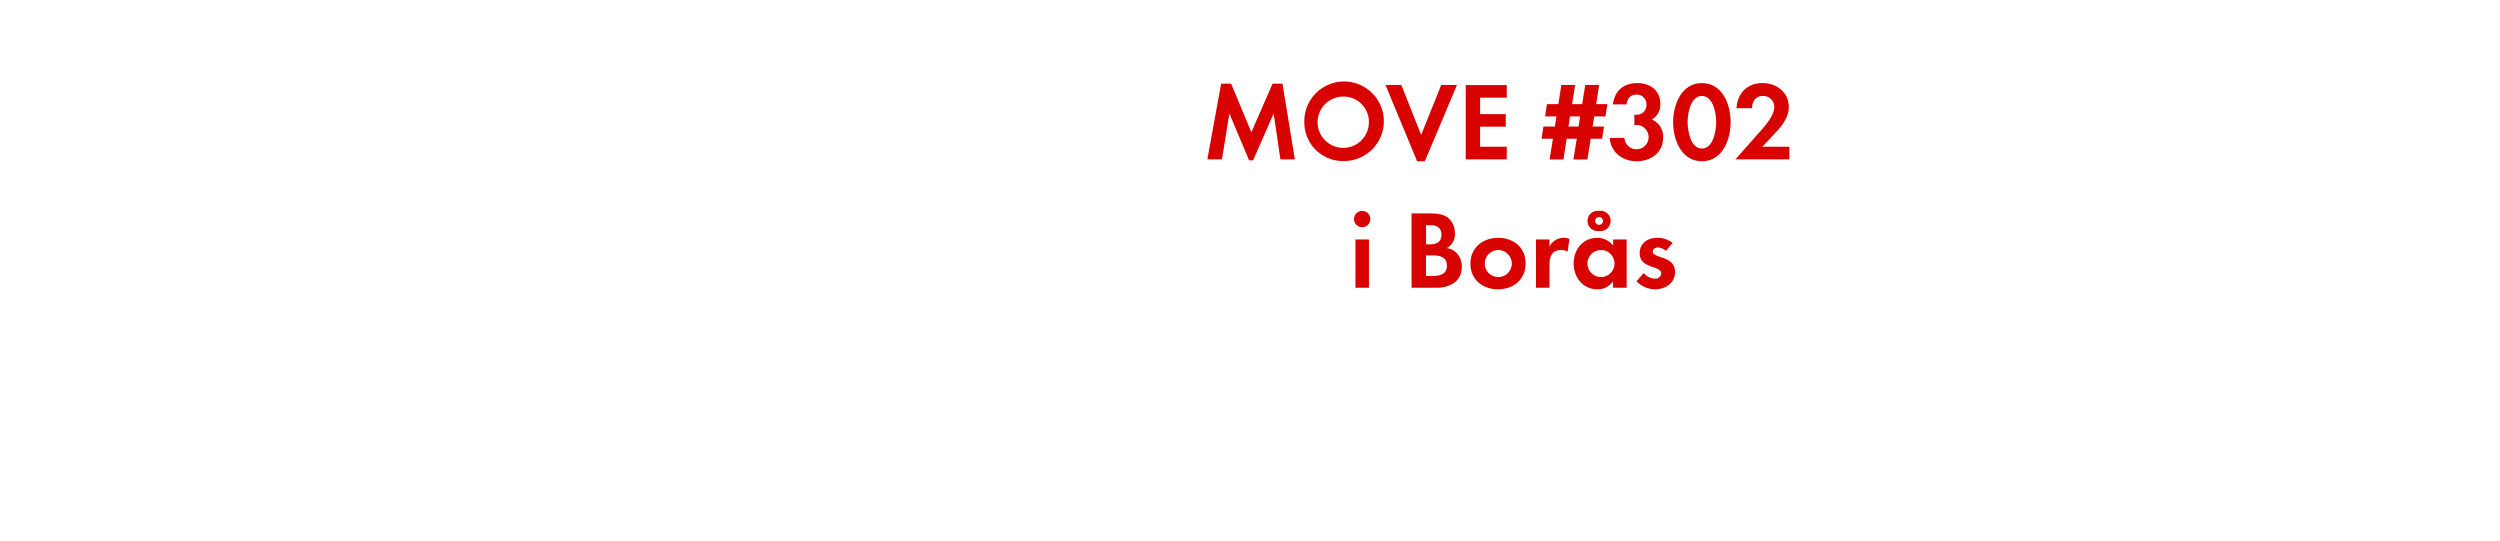 <svg id="Layer_1" data-name="Layer 1" xmlns="http://www.w3.org/2000/svg" viewBox="0 0 740 160"><defs><style>.cls-1{fill:#d80201;}</style></defs><title>text</title><path class="cls-1" d="M379,47.17,377,33.6l-6.08,13.86h-1.19L363.9,33.6l-2.21,13.57h-4.32l4.09-22.41h2.94l6,14.39,6.28-14.39h2.93l3.67,22.41Z"/><path class="cls-1" d="M397.83,47.66a11.42,11.42,0,0,1-11.75-11.45,11.77,11.77,0,1,1,11.75,11.45Zm0-19.07a7.59,7.59,0,1,0,7.36,7.55A7.46,7.46,0,0,0,397.83,28.59Z"/><path class="cls-1" d="M421.75,47.73h-2.28L410.1,25.15h4.69l5.87,14.79,5.94-14.79h4.66Z"/><path class="cls-1" d="M433.86,47.17v-22H446v3.73h-7.89v4.89h7.59V37.5h-7.59v5.94H446v3.73Z"/><path class="cls-1" d="M475.21,34.46h-3.33l-.46,3h3.36l-.56,3.6h-3.36l-1,6.14h-4.13l1-6.14h-3l-.95,6.14h-4.1l1-6.14h-3.39l.56-3.6h3.4l.46-3h-3.37l.56-3.63h3.37l.89-5.68h4.09l-.92,5.68h3l.9-5.68h4.12l-.89,5.68h3.33Zm-10.49,0-.47,3h3l.46-3Z"/><path class="cls-1" d="M484.42,47.73c-4.09,0-7.69-2.64-7.92-6.9h4.32A3.59,3.59,0,1,0,484.55,37a7,7,0,0,0-.79.06v-3.1a2.93,2.93,0,0,0,.59,0,2.85,2.85,0,0,0,3-3A2.83,2.83,0,0,0,484.45,28c-1.88,0-2.77,1.16-3,2.91h-4.06c.63-4.16,3.17-6.31,7.36-6.31,3.66,0,6.7,2.18,6.7,6.07a4.92,4.92,0,0,1-2.54,4.69,5.42,5.42,0,0,1,3.36,5.41C492.27,45.25,488.61,47.73,484.42,47.73Z"/><path class="cls-1" d="M503.76,47.73c-6.08,0-8.52-6.4-8.52-11.55s2.41-11.59,8.52-11.59,8.51,6.37,8.51,11.55S509.86,47.73,503.76,47.73Zm0-19.34c-3.37,0-4.23,5.21-4.23,7.75s.86,7.83,4.23,7.83S508,38.68,508,36.14,507.12,28.39,503.76,28.39Z"/><path class="cls-1" d="M513.69,47.17l6.5-7.36c1.78-2,5-5.35,5-8.16a3.29,3.29,0,0,0-3.33-3.26c-2.18,0-3.21,1.61-3.27,3.63h-4.59c.3-4.46,3.2-7.43,7.72-7.43,4.13,0,7.76,2.71,7.76,7.06,0,3.07-2,5.58-4,7.69l-3.83,4.1h8v3.73Z"/><path class="cls-1" d="M403.21,67.25a2.41,2.41,0,1,1,0-4.82,2.41,2.41,0,0,1,0,4.82Zm-2,17.92V70.88h4V85.17Z"/><path class="cls-1" d="M425.22,85.17h-7.4v-22h5.45c1.78,0,4,.17,5.38,1.32a5.89,5.89,0,0,1,2,4.53,4.62,4.62,0,0,1-2.41,4.42,5,5,0,0,1,2.87,1.38,5.92,5.92,0,0,1,1.59,4.13C432.68,83.32,429.18,85.17,425.22,85.17Zm-1.85-18.52h-1.26v5.68h1.22c1.92,0,3.34-.76,3.34-2.84S425.28,66.65,423.37,66.65Zm.72,8.95h-2v6.1H424c2.11,0,4.29-.49,4.29-3.07S426.14,75.6,424.09,75.6Z"/><path class="cls-1" d="M443.43,85.63c-4.55,0-8.18-2.84-8.18-7.59s3.63-7.63,8.22-7.63,8.11,2.88,8.11,7.59S448,85.63,443.43,85.63Zm0-11.62a4,4,0,1,0,4.06,4A4.05,4.05,0,0,0,443.4,74Z"/><path class="cls-1" d="M464,74.51a3.46,3.46,0,0,0-1.91-.5c-2.71,0-3.44,1.92-3.44,4.29v6.87h-4V70.88h4V73a4.66,4.66,0,0,1,5.91-2.28Z"/><path class="cls-1" d="M477.46,85.17V83.29a5.54,5.54,0,0,1-4.66,2.34c-4.29,0-7-3.57-7-7.66s2.74-7.56,6.93-7.56a6,6,0,0,1,4.76,2.28V70.88h4V85.17ZM473.89,74a4,4,0,1,0,4,4A4,4,0,0,0,473.89,74Zm-.56-5.64a3,3,0,1,1,0-5.94,3,3,0,1,1,0,5.94Zm0-4.13a1.16,1.16,0,1,0,1.15,1.16A1.13,1.13,0,0,0,473.33,64.24Z"/><path class="cls-1" d="M489.86,85.63a7.57,7.57,0,0,1-5.44-2.38l2.11-2.44a4.62,4.62,0,0,0,3.36,1.68,1.68,1.68,0,0,0,1.82-1.58c0-2.44-6.37-1.22-6.37-6,0-2.9,2.41-4.52,5.12-4.52a7.34,7.34,0,0,1,4.65,1.52l-2,2.34a4,4,0,0,0-2.38-1c-.69,0-1.52.43-1.52,1.22,0,2.08,6.6,1.16,6.6,6C495.83,83.85,492.93,85.63,489.86,85.63Z"/></svg>